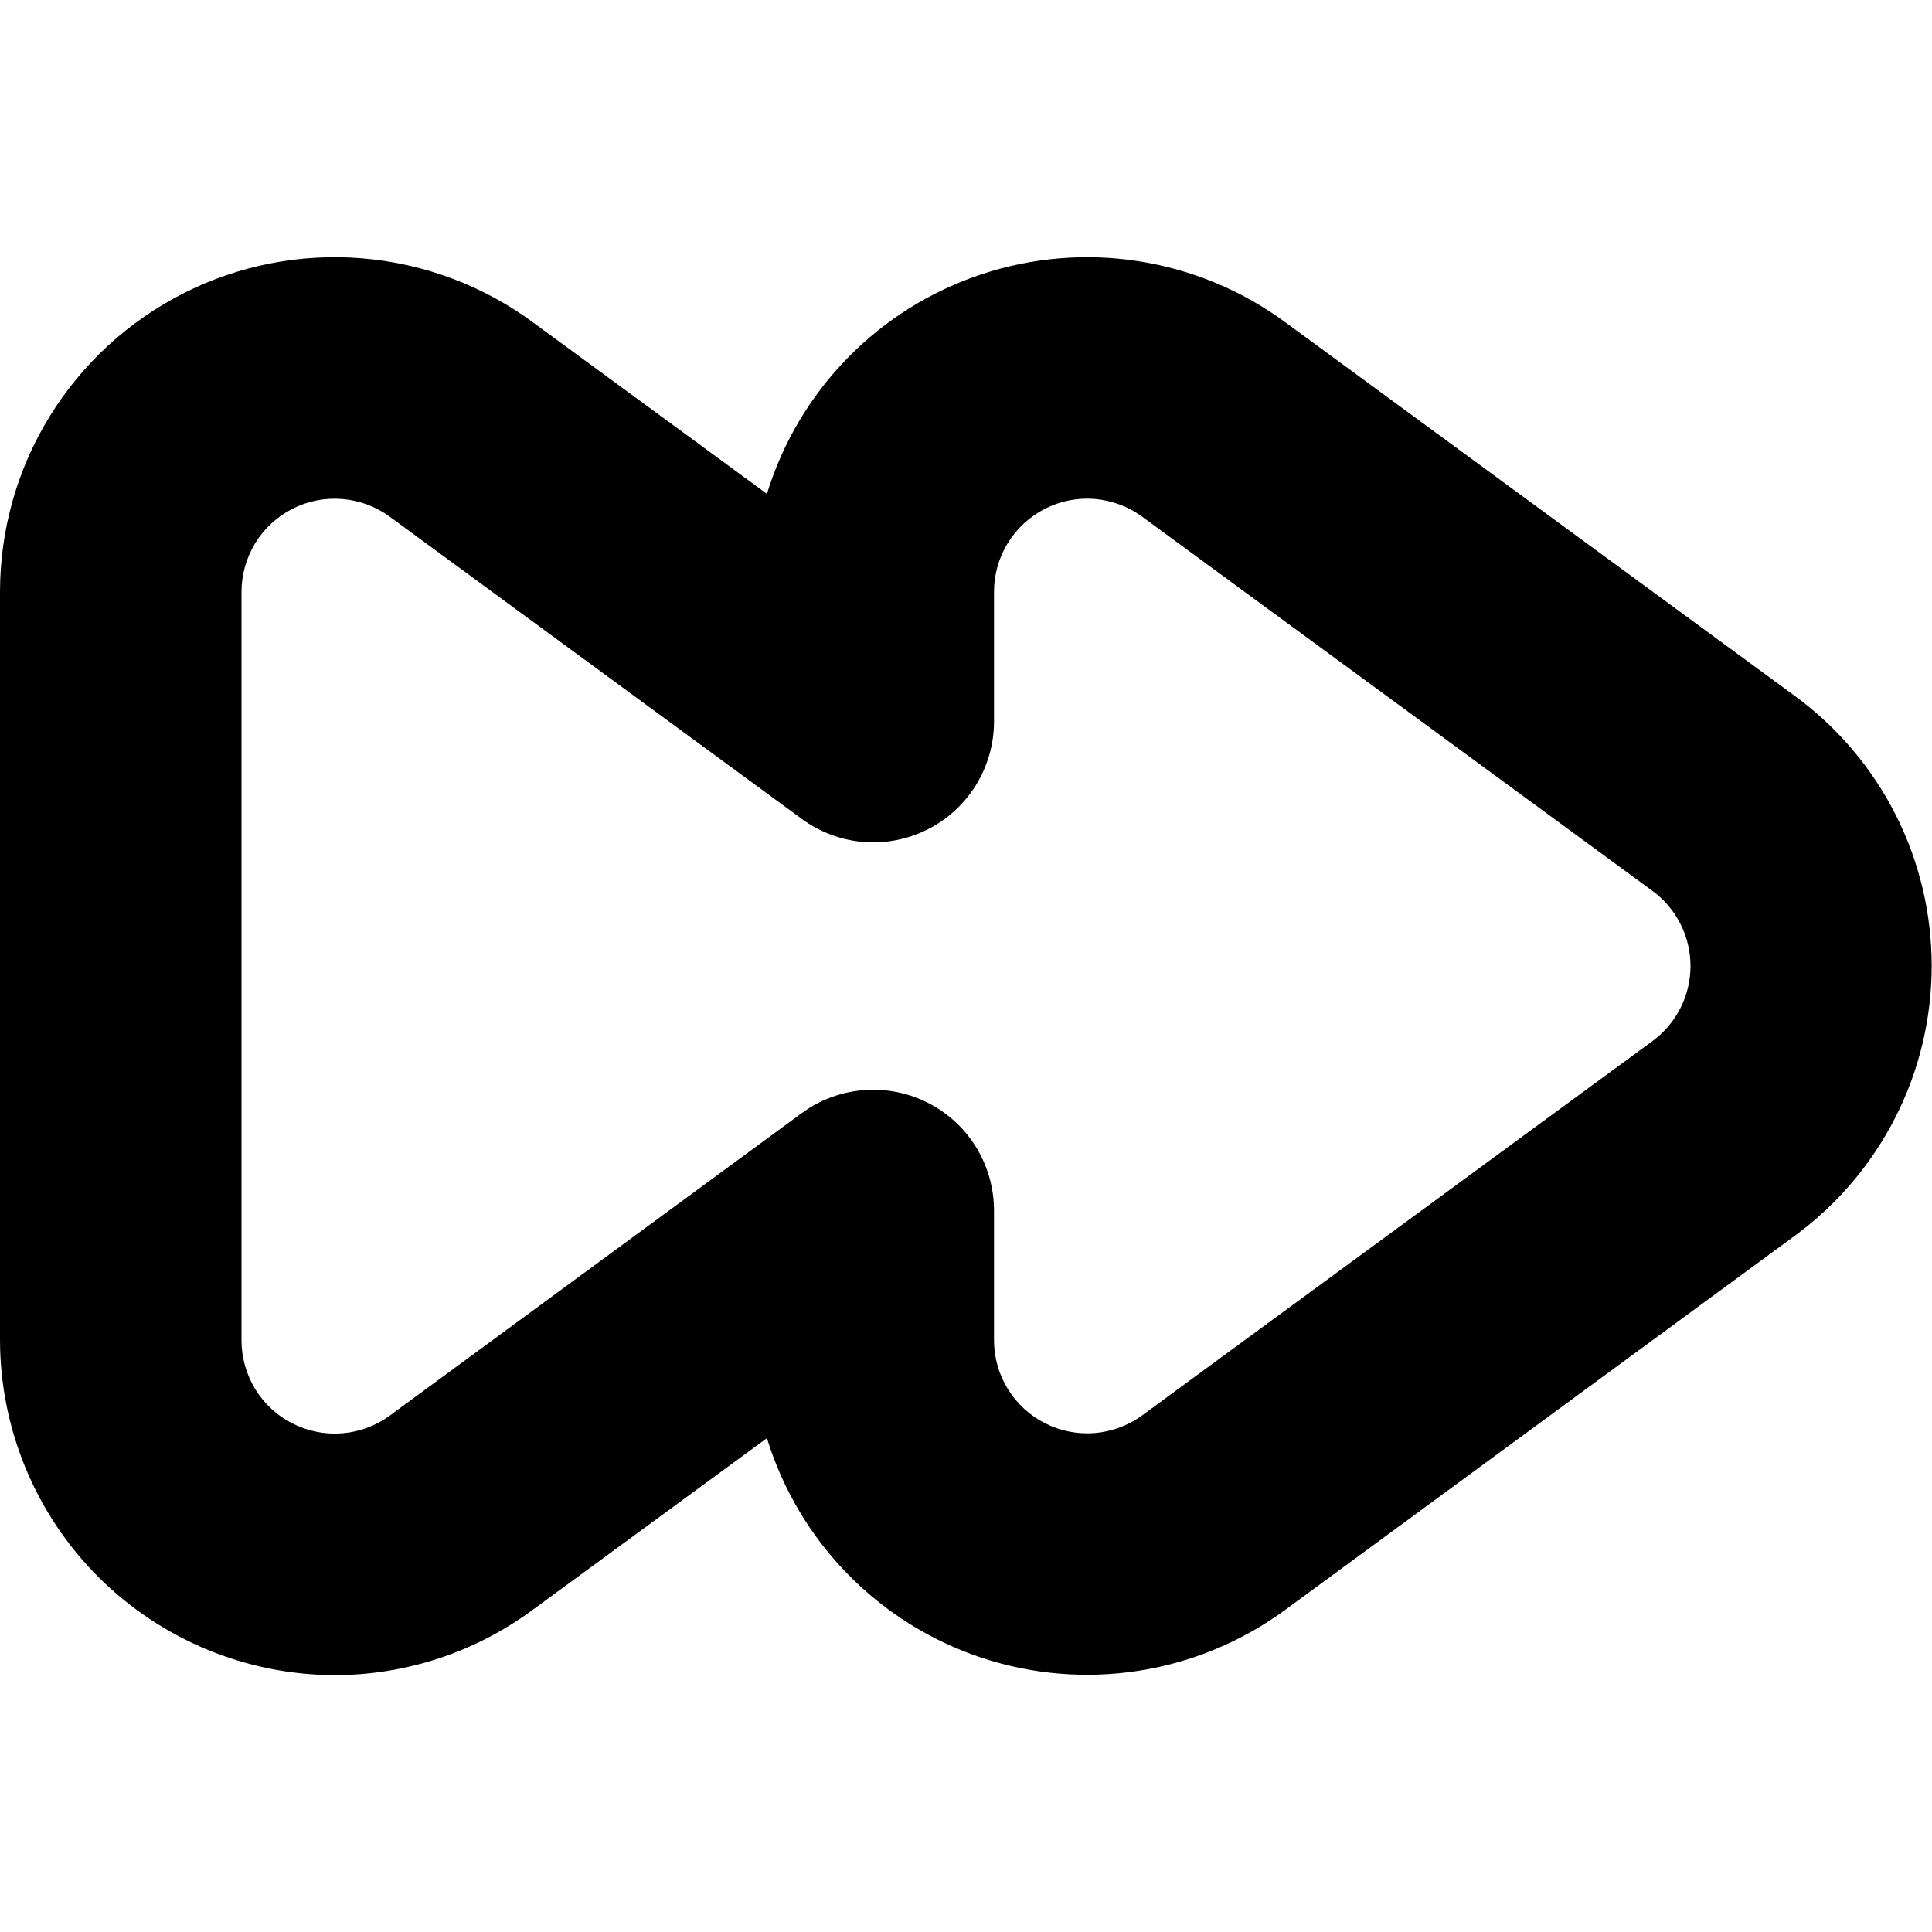 <svg width="24" height="24" viewBox="0 0 24 24" fill="none" xmlns="http://www.w3.org/2000/svg">
<path d="M4.16 20.809C3.057 20.807 2 20.367 1.22 19.588C0.441 18.808 0.002 17.75 0 16.648L0 7.348C0.001 6.58 0.214 5.827 0.617 5.173C1.019 4.52 1.595 3.99 2.28 3.643C2.965 3.296 3.733 3.146 4.498 3.209C5.263 3.272 5.996 3.546 6.615 4L9.527 6.135C9.722 5.5 10.065 4.922 10.529 4.447C10.993 3.972 11.564 3.616 12.194 3.407C12.823 3.198 13.494 3.142 14.15 3.246C14.805 3.349 15.427 3.607 15.962 4L22.3 8.648C22.826 9.034 23.253 9.538 23.548 10.12C23.843 10.702 23.996 11.345 23.996 11.998C23.996 12.65 23.843 13.293 23.548 13.875C23.253 14.457 22.826 14.962 22.3 15.348L15.963 20C15.428 20.392 14.806 20.651 14.151 20.754C13.495 20.857 12.824 20.802 12.194 20.593C11.564 20.384 10.993 20.027 10.529 19.552C10.065 19.078 9.722 18.499 9.527 17.865L6.615 20C5.904 20.524 5.044 20.808 4.16 20.809ZM10.848 13.537C11.246 13.537 11.627 13.695 11.909 13.976C12.19 14.257 12.348 14.639 12.348 15.037V16.648C12.348 16.862 12.407 17.071 12.519 17.254C12.631 17.436 12.791 17.584 12.982 17.68C13.172 17.777 13.386 17.819 13.599 17.802C13.812 17.784 14.017 17.708 14.189 17.582L20.527 12.933C20.674 12.825 20.793 12.685 20.875 12.523C20.957 12.361 21 12.181 21 12C21 11.818 20.957 11.639 20.875 11.477C20.793 11.315 20.674 11.174 20.527 11.067L14.188 6.418C14.015 6.292 13.812 6.216 13.598 6.198C13.386 6.181 13.172 6.223 12.981 6.32C12.791 6.417 12.631 6.564 12.519 6.746C12.407 6.928 12.348 7.138 12.348 7.352V8.963C12.348 9.24 12.271 9.512 12.126 9.749C11.981 9.985 11.773 10.177 11.526 10.302C11.278 10.427 11.001 10.482 10.725 10.459C10.448 10.436 10.184 10.337 9.96 10.173L4.841 6.418C4.668 6.292 4.464 6.216 4.251 6.199C4.038 6.181 3.825 6.223 3.634 6.32C3.443 6.417 3.283 6.564 3.171 6.746C3.06 6.929 3 7.138 3 7.352V16.652C3 16.865 3.06 17.075 3.171 17.257C3.283 17.439 3.443 17.587 3.634 17.683C3.825 17.78 4.038 17.822 4.251 17.805C4.464 17.788 4.668 17.712 4.841 17.586L9.96 13.827C10.218 13.638 10.529 13.537 10.848 13.537Z" fill="black"/>
</svg>
